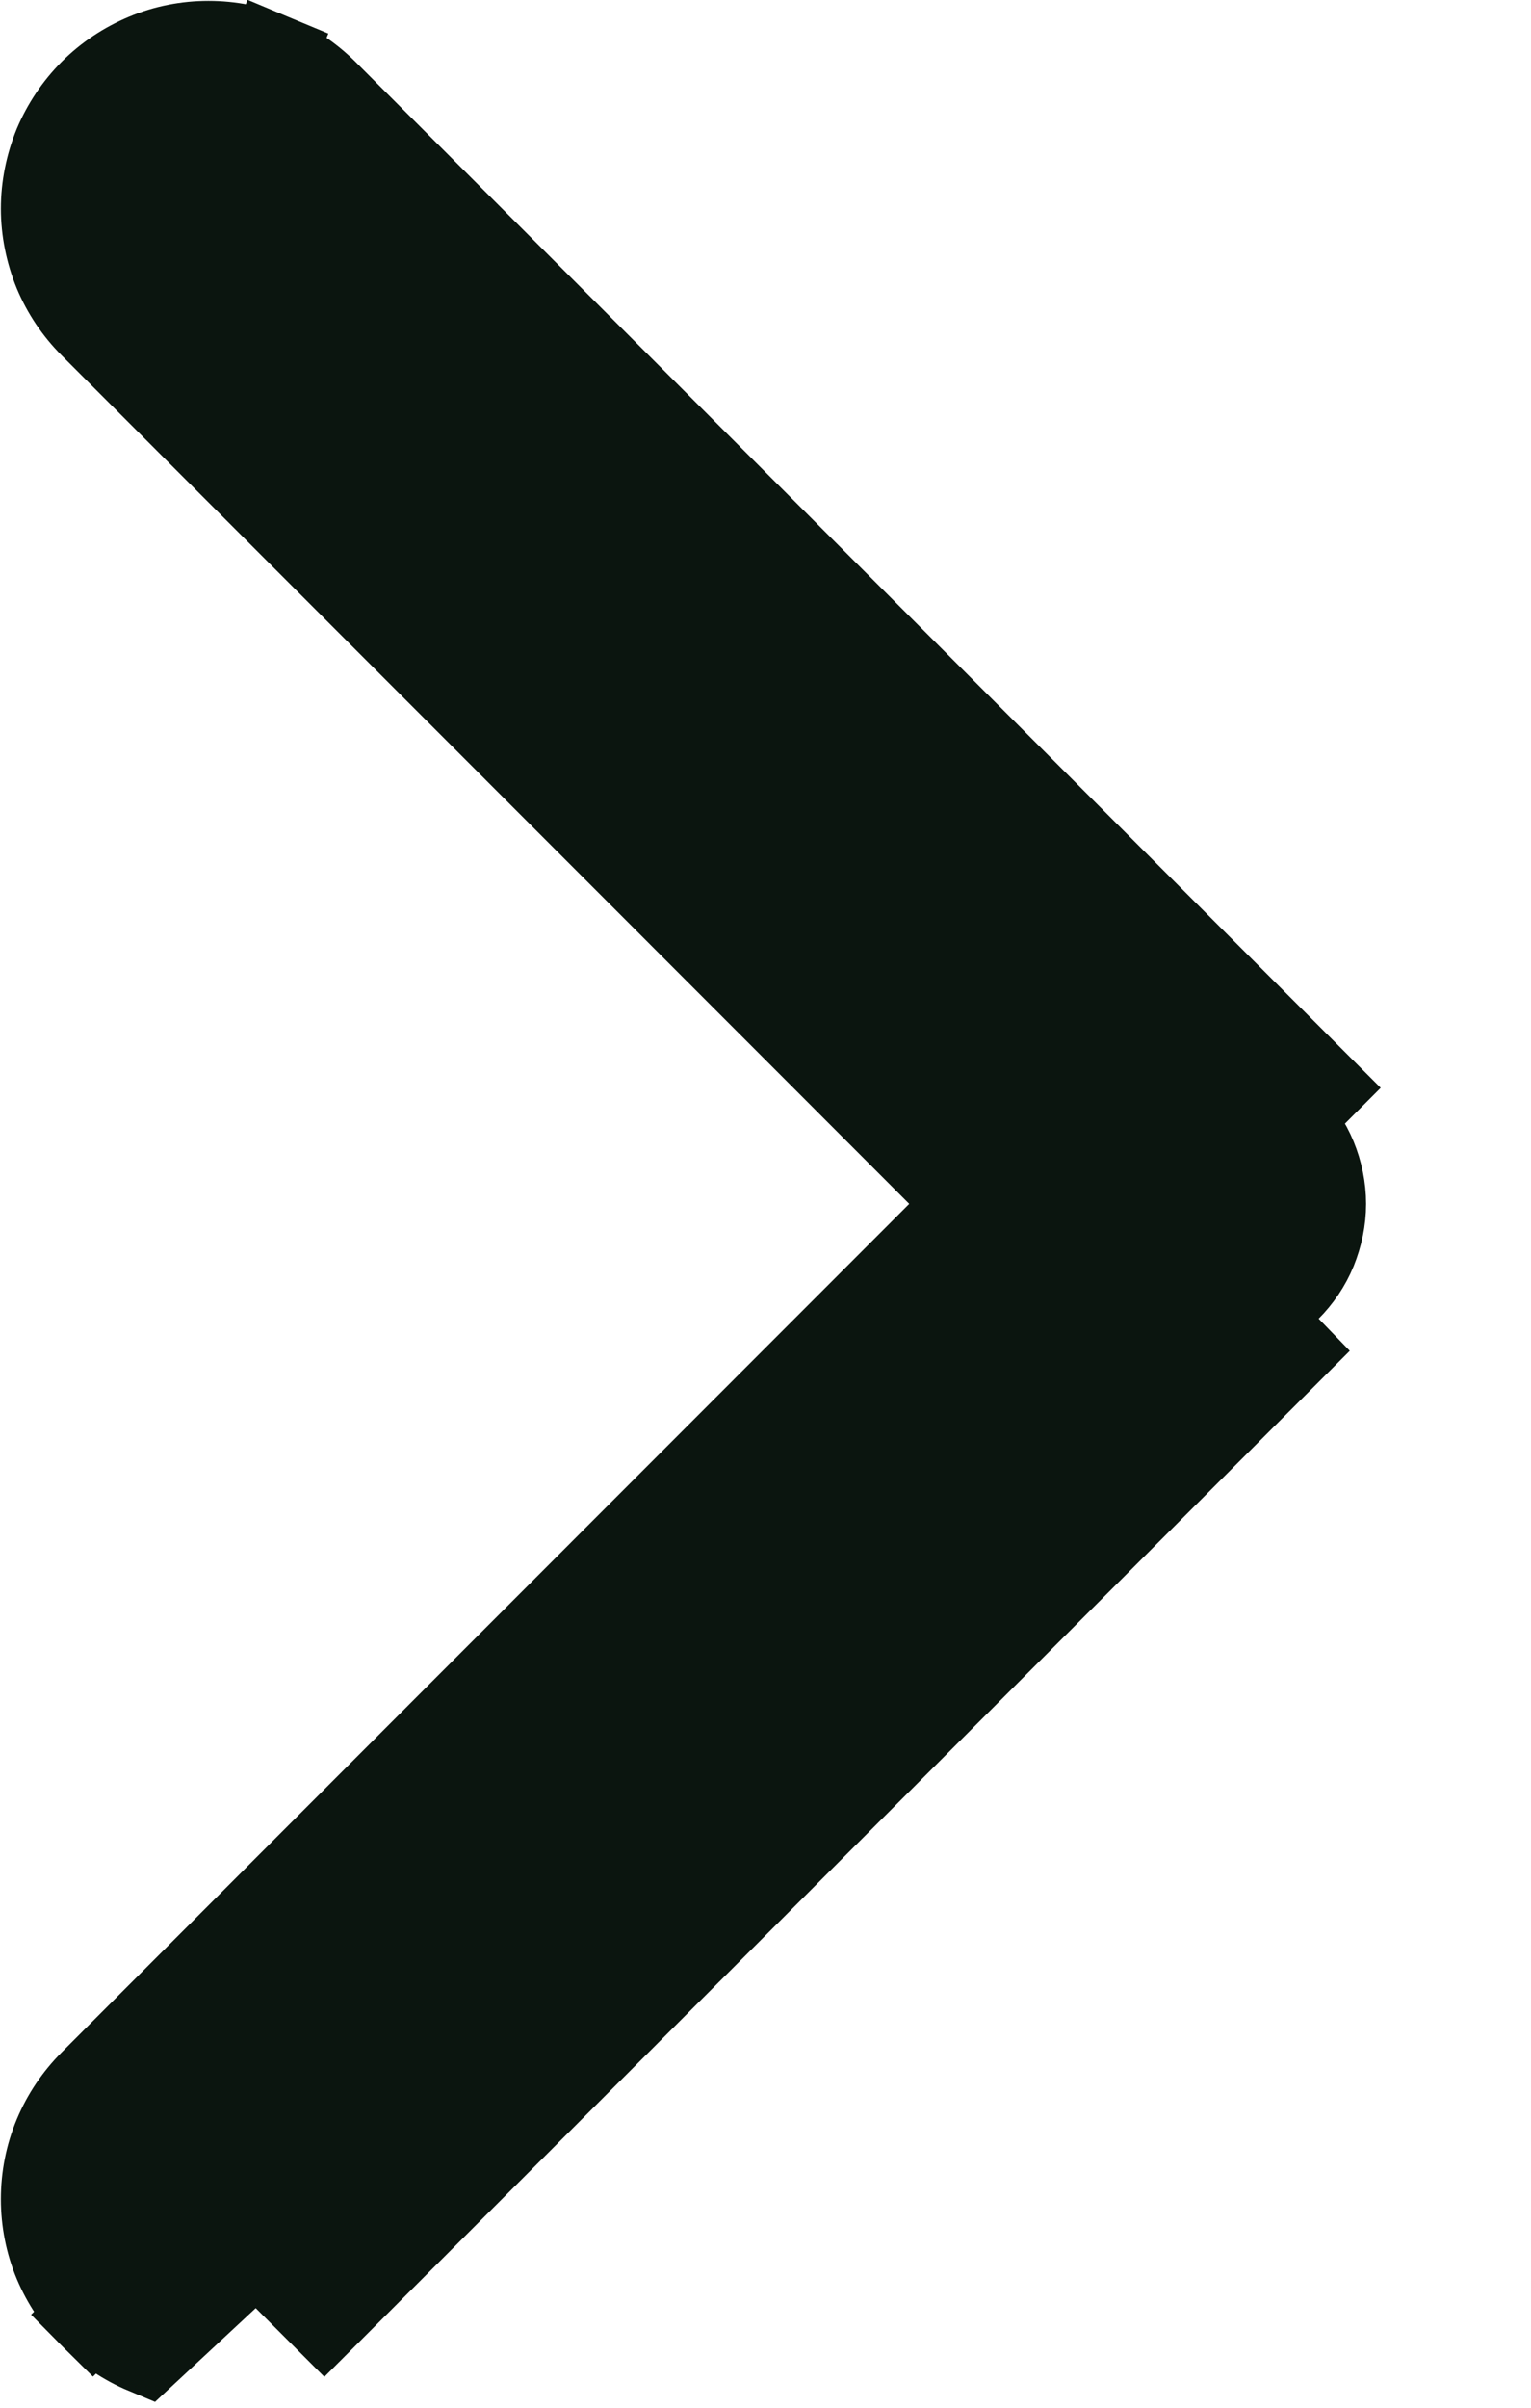 <svg width="7" height="11" viewBox="0 0 7 11" fill="none" xmlns="http://www.w3.org/2000/svg">
<path d="M0.424 10.576C0.493 10.646 0.576 10.701 0.667 10.739L5.886 5.885C5.936 5.835 5.977 5.775 6.004 5.709C6.031 5.642 6.046 5.572 6.046 5.5C6.046 5.428 6.031 5.357 6.004 5.291C5.977 5.225 5.936 5.165 5.886 5.114L6.03 4.97L6.03 4.97L1.483 0.423C1.413 0.354 1.331 0.299 1.24 0.261L1.162 0.449L1.24 0.261C1.149 0.223 1.052 0.204 0.953 0.204C0.855 0.204 0.757 0.223 0.667 0.261C0.576 0.299 0.493 0.354 0.424 0.423C0.354 0.493 0.299 0.576 0.261 0.666C0.224 0.757 0.204 0.855 0.204 0.953C0.204 1.051 0.224 1.149 0.261 1.24C0.299 1.331 0.354 1.413 0.424 1.483C0.424 1.483 0.424 1.483 0.424 1.483L4.44 5.5L0.424 9.517C0.424 9.517 0.424 9.517 0.424 9.517C0.424 9.517 0.424 9.517 0.424 9.517C0.354 9.587 0.299 9.669 0.261 9.76C0.223 9.851 0.204 9.948 0.204 10.047C0.204 10.145 0.223 10.243 0.261 10.334C0.299 10.424 0.354 10.507 0.424 10.576L0.568 10.432L0.424 10.576ZM1.483 10.576L6.03 6.03L1.339 10.432L1.483 10.576L1.483 10.576Z" fill="#0B150F" stroke="#0B150F" stroke-width="0.4"/>
</svg>
